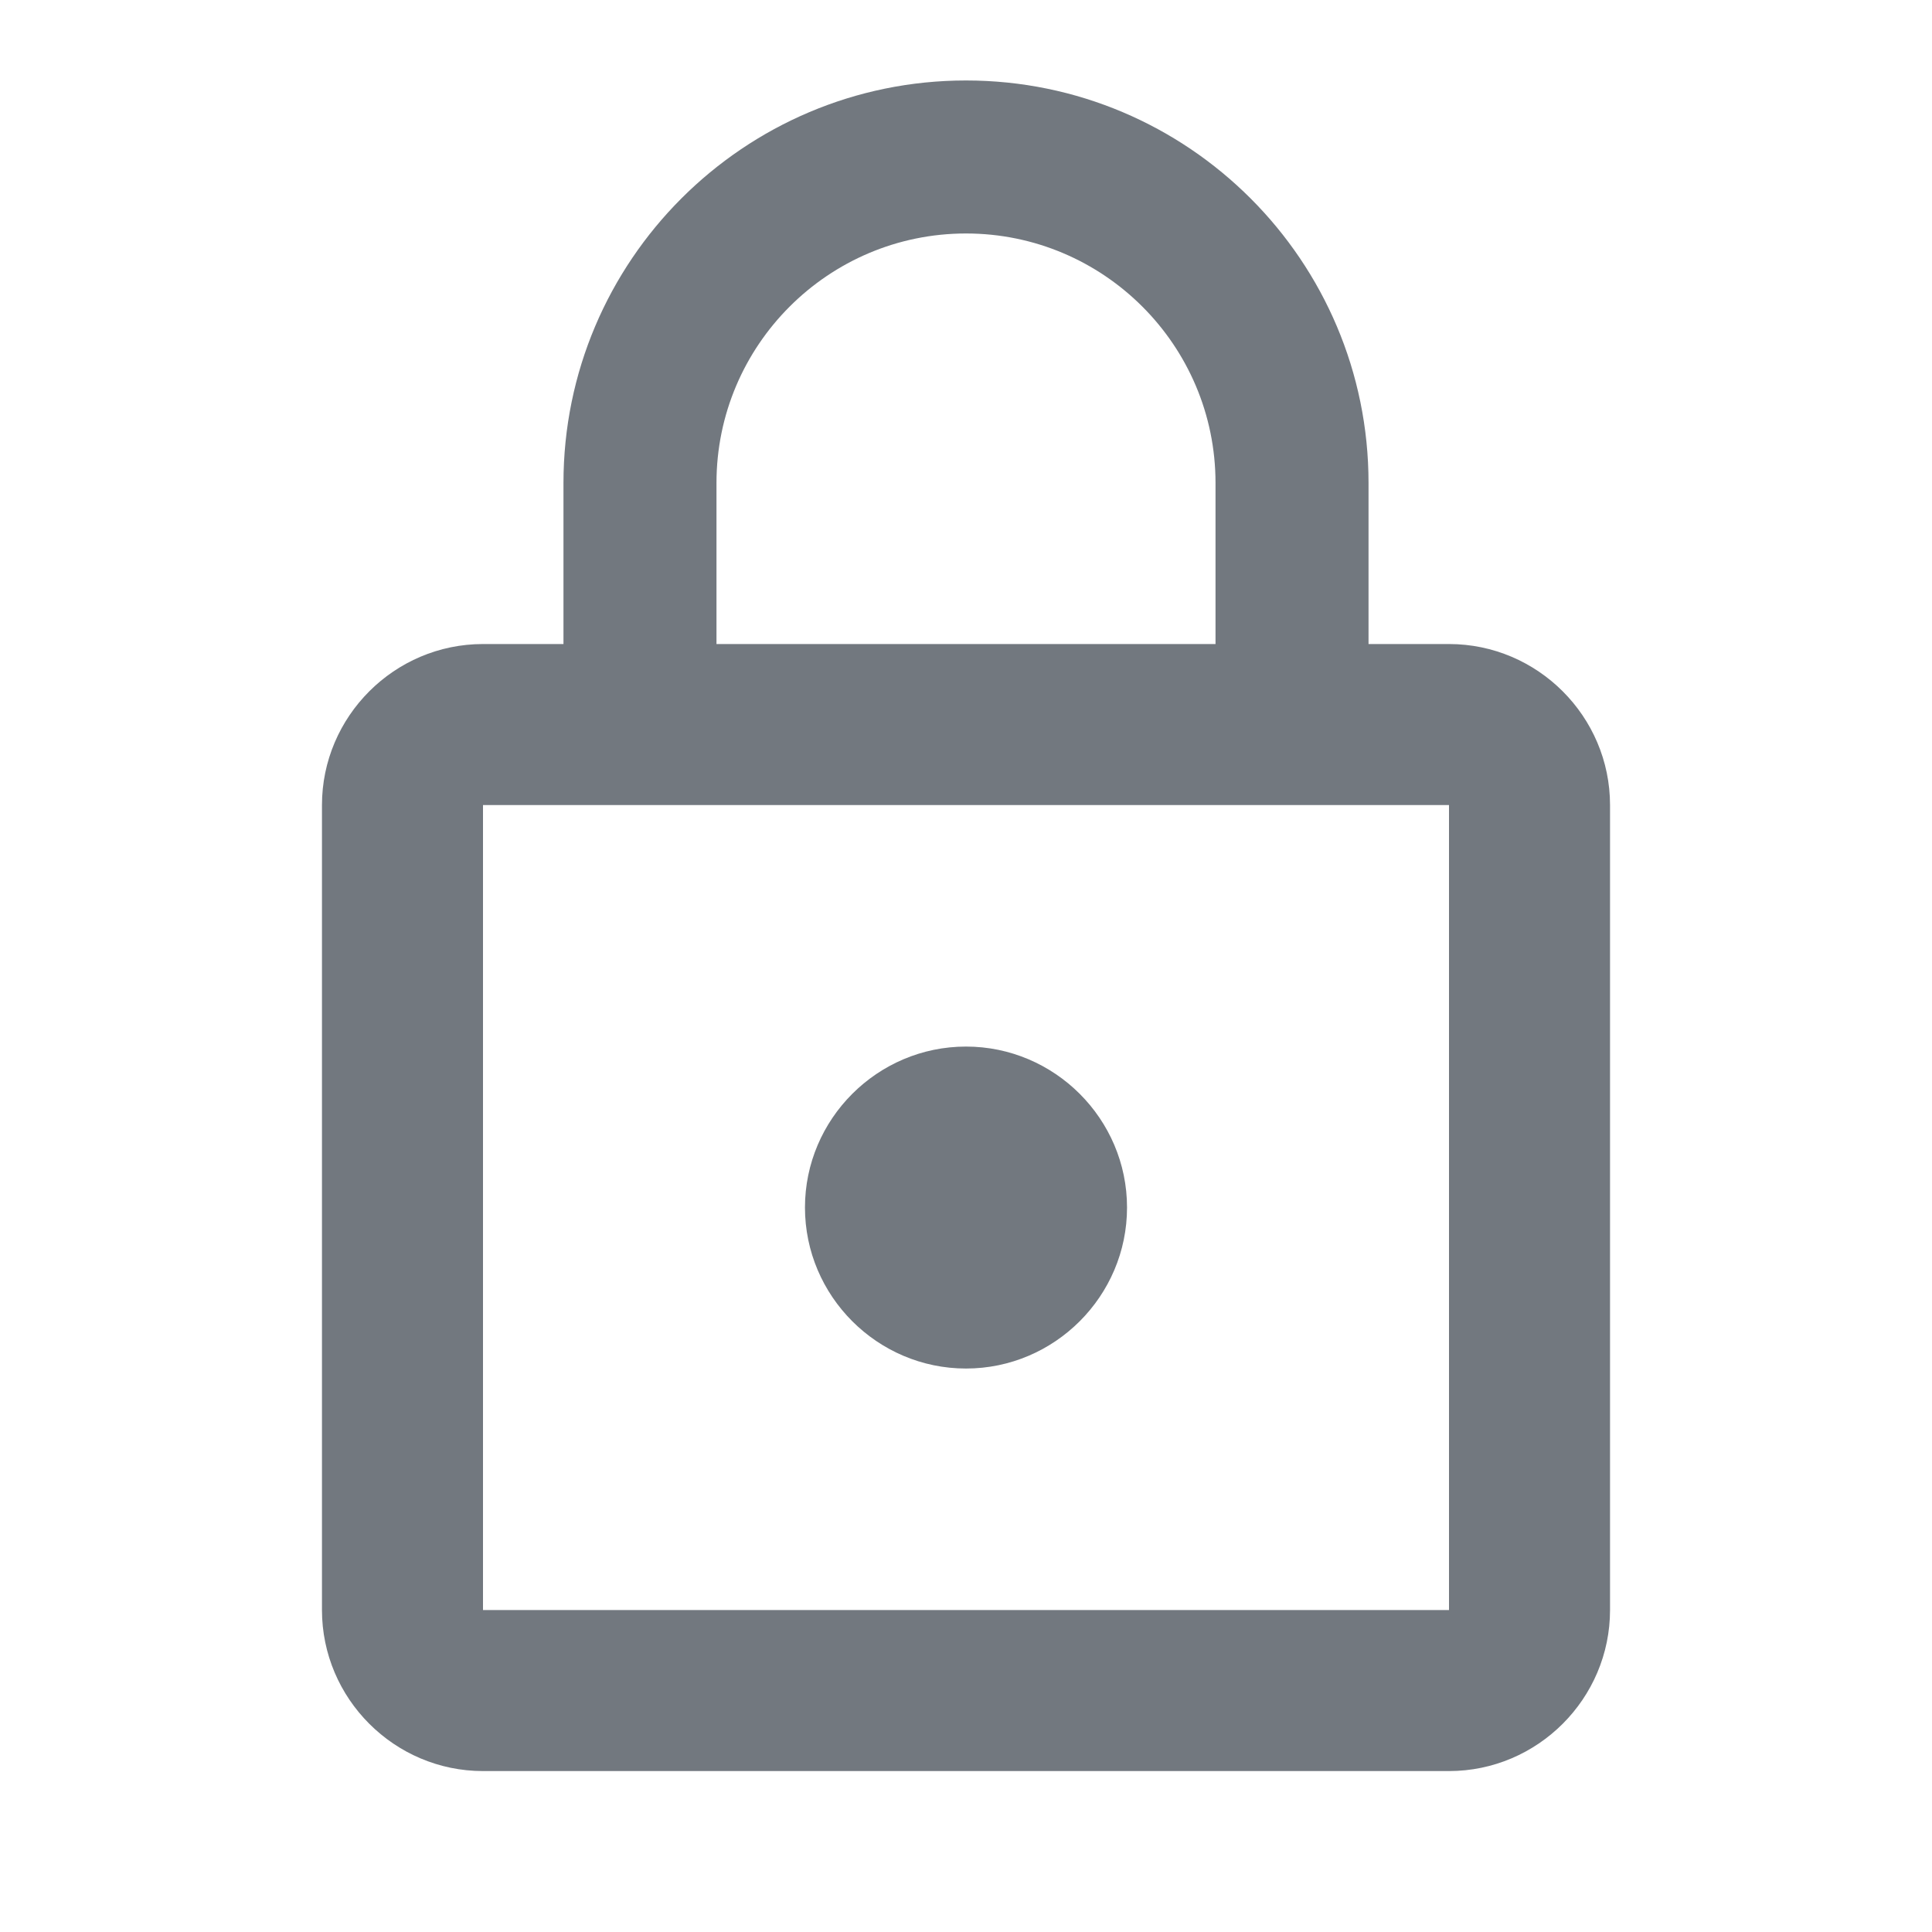<svg width="20" height="20" viewBox="0 0 20 20" fill="none" xmlns="http://www.w3.org/2000/svg">
<path d="M10 14.167C10.917 14.167 11.667 13.417 11.667 12.5C11.667 11.584 10.917 10.834 10 10.834C9.083 10.834 8.333 11.584 8.333 12.5C8.333 13.417 9.083 14.167 10 14.167ZM15 6.667H14.167V5C14.167 2.7 12.3 0.833 10 0.833C7.7 0.833 5.833 2.7 5.833 5V6.667H5C4.083 6.667 3.333 7.417 3.333 8.334V16.667C3.333 17.584 4.083 18.334 5 18.334H15C15.917 18.334 16.667 17.584 16.667 16.667V8.334C16.667 7.417 15.917 6.667 15 6.667ZM7.417 5C7.417 3.575 8.575 2.417 10 2.417C11.425 2.417 12.583 3.575 12.583 5V6.667H7.417V5ZM15 16.667H5V8.334H15V16.667Z" fill="#72787F"/>
</svg>
